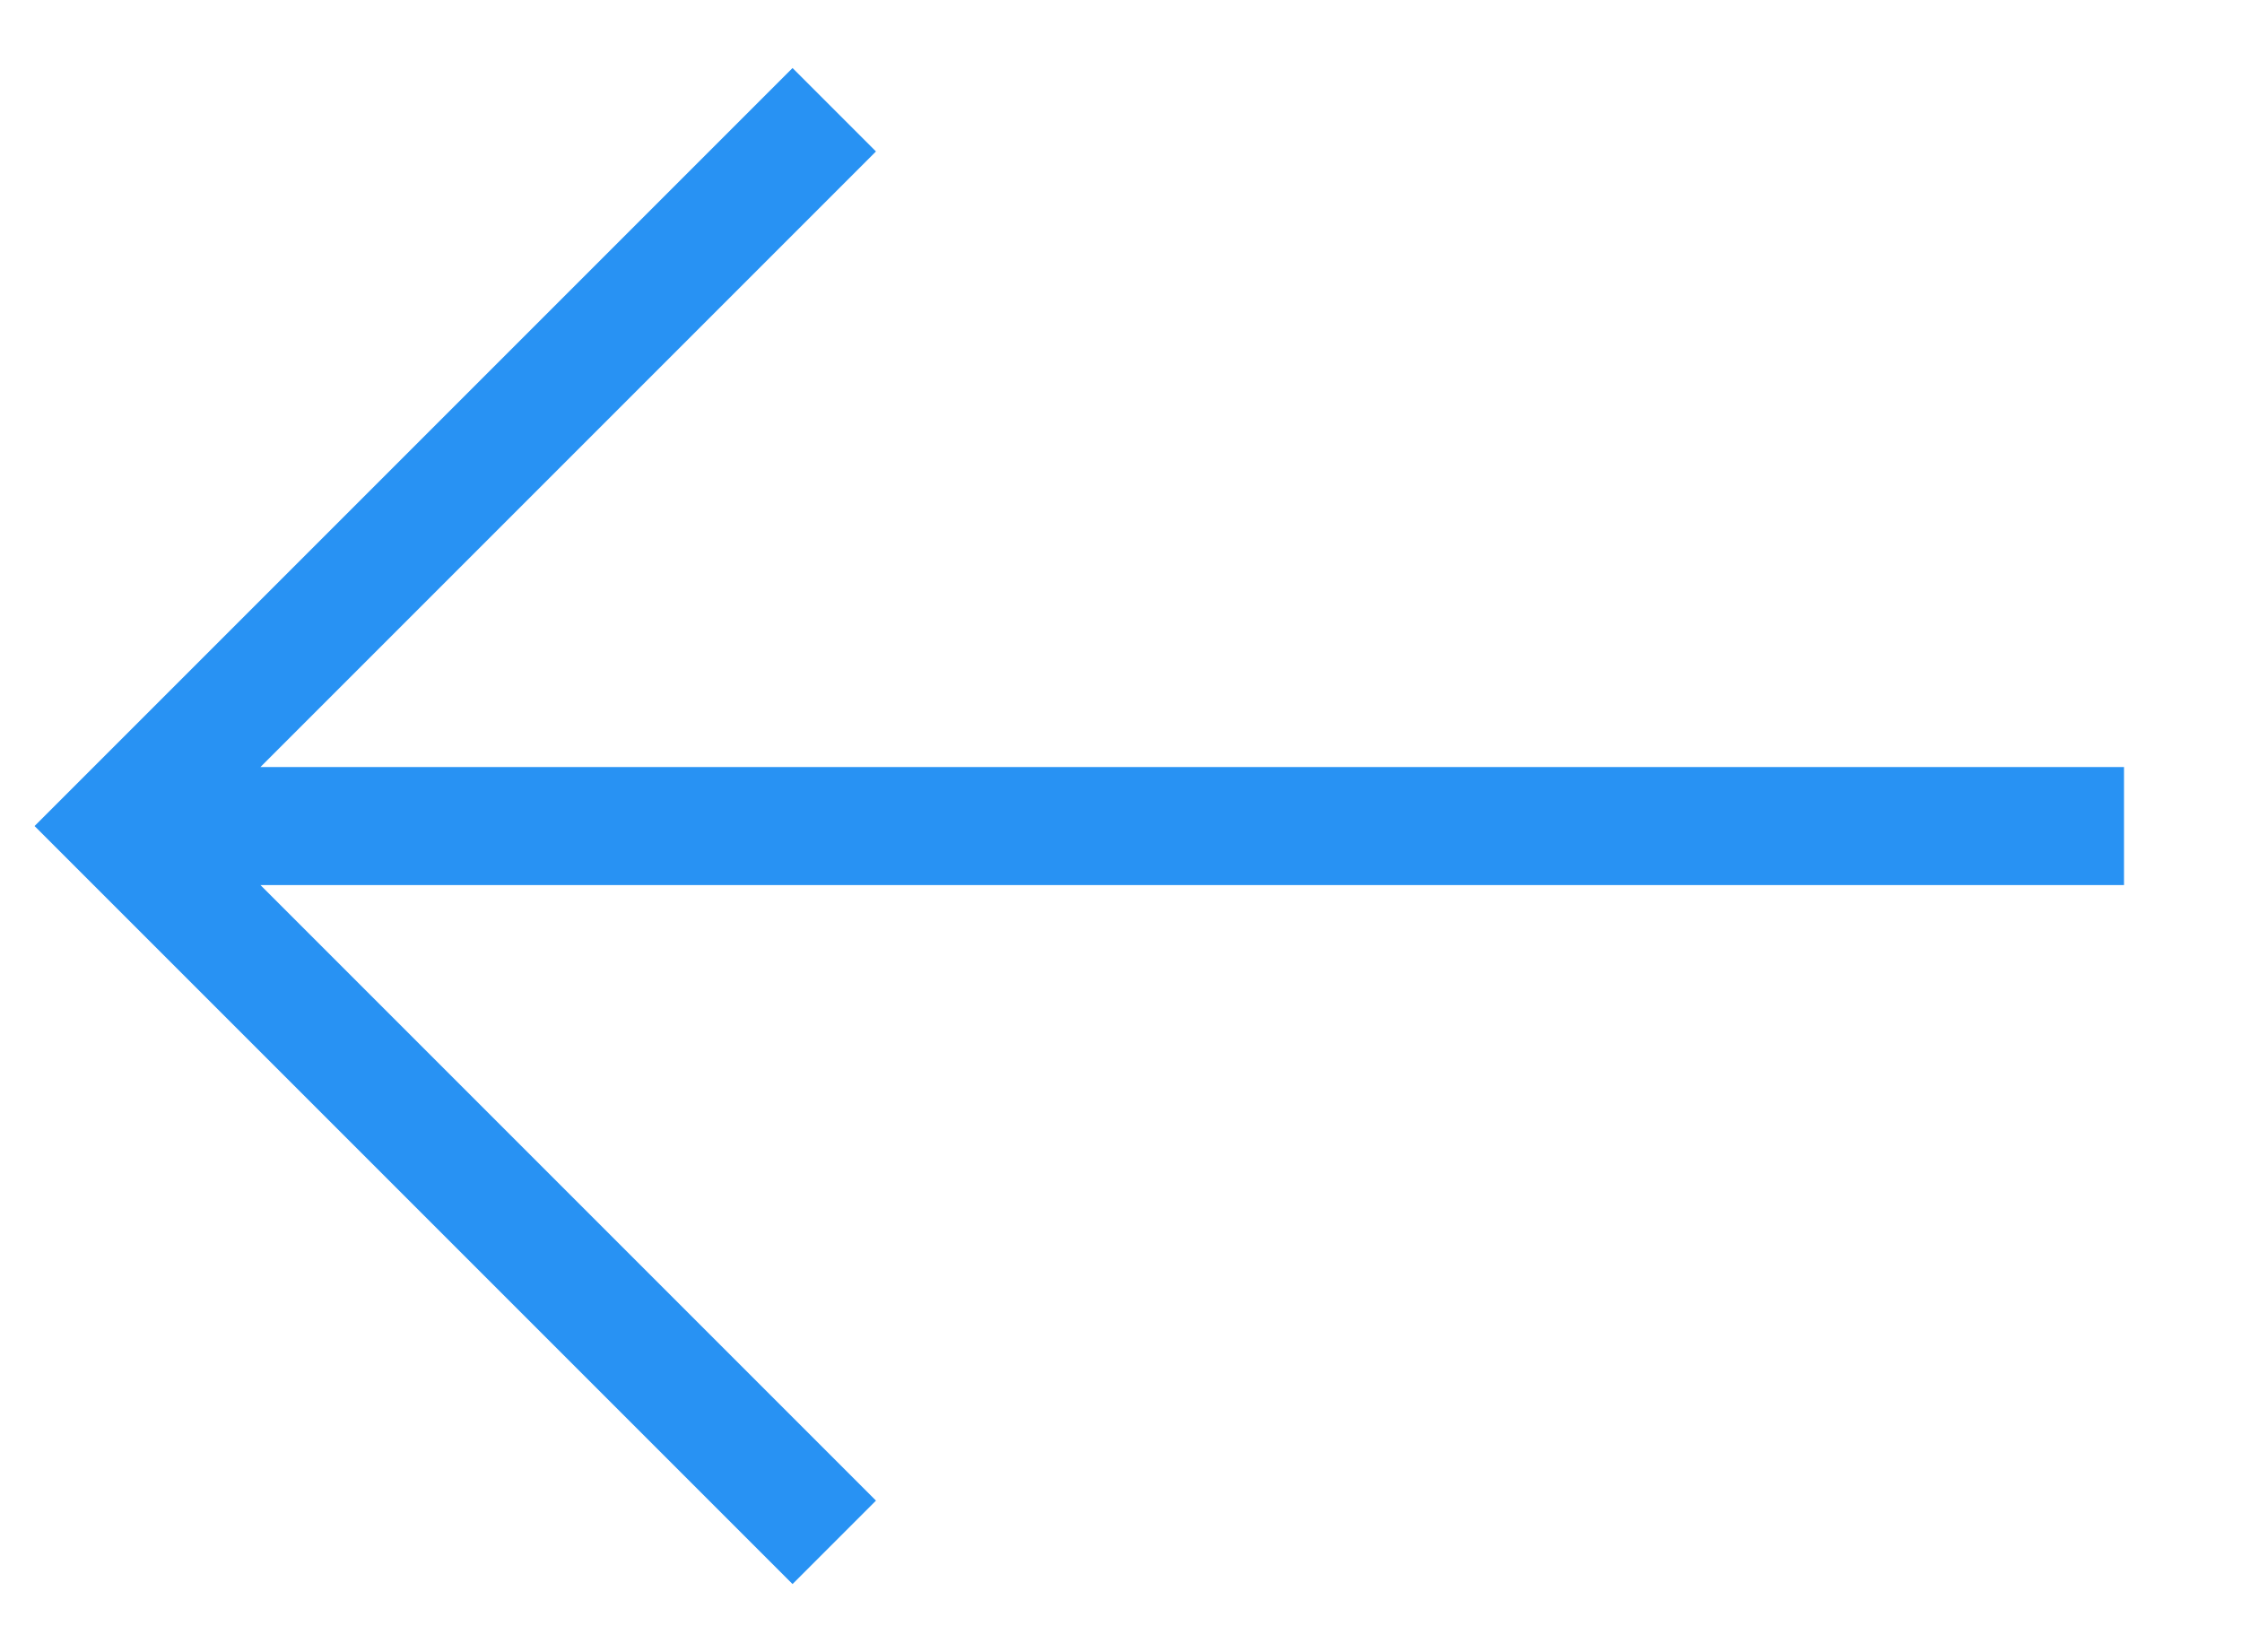 <svg width="19" height="14" viewBox="0 0 19 14" fill="none" xmlns="http://www.w3.org/2000/svg">
<path d="M7.07 13.07L1 7L7.07 0.93M18 7L1.17 7" 
stroke="#2892F3" strokeWidth="1.5" strokeMiterlimit="10" strokeLinecap="round" strokeLinejoin="round"/>
</svg>
